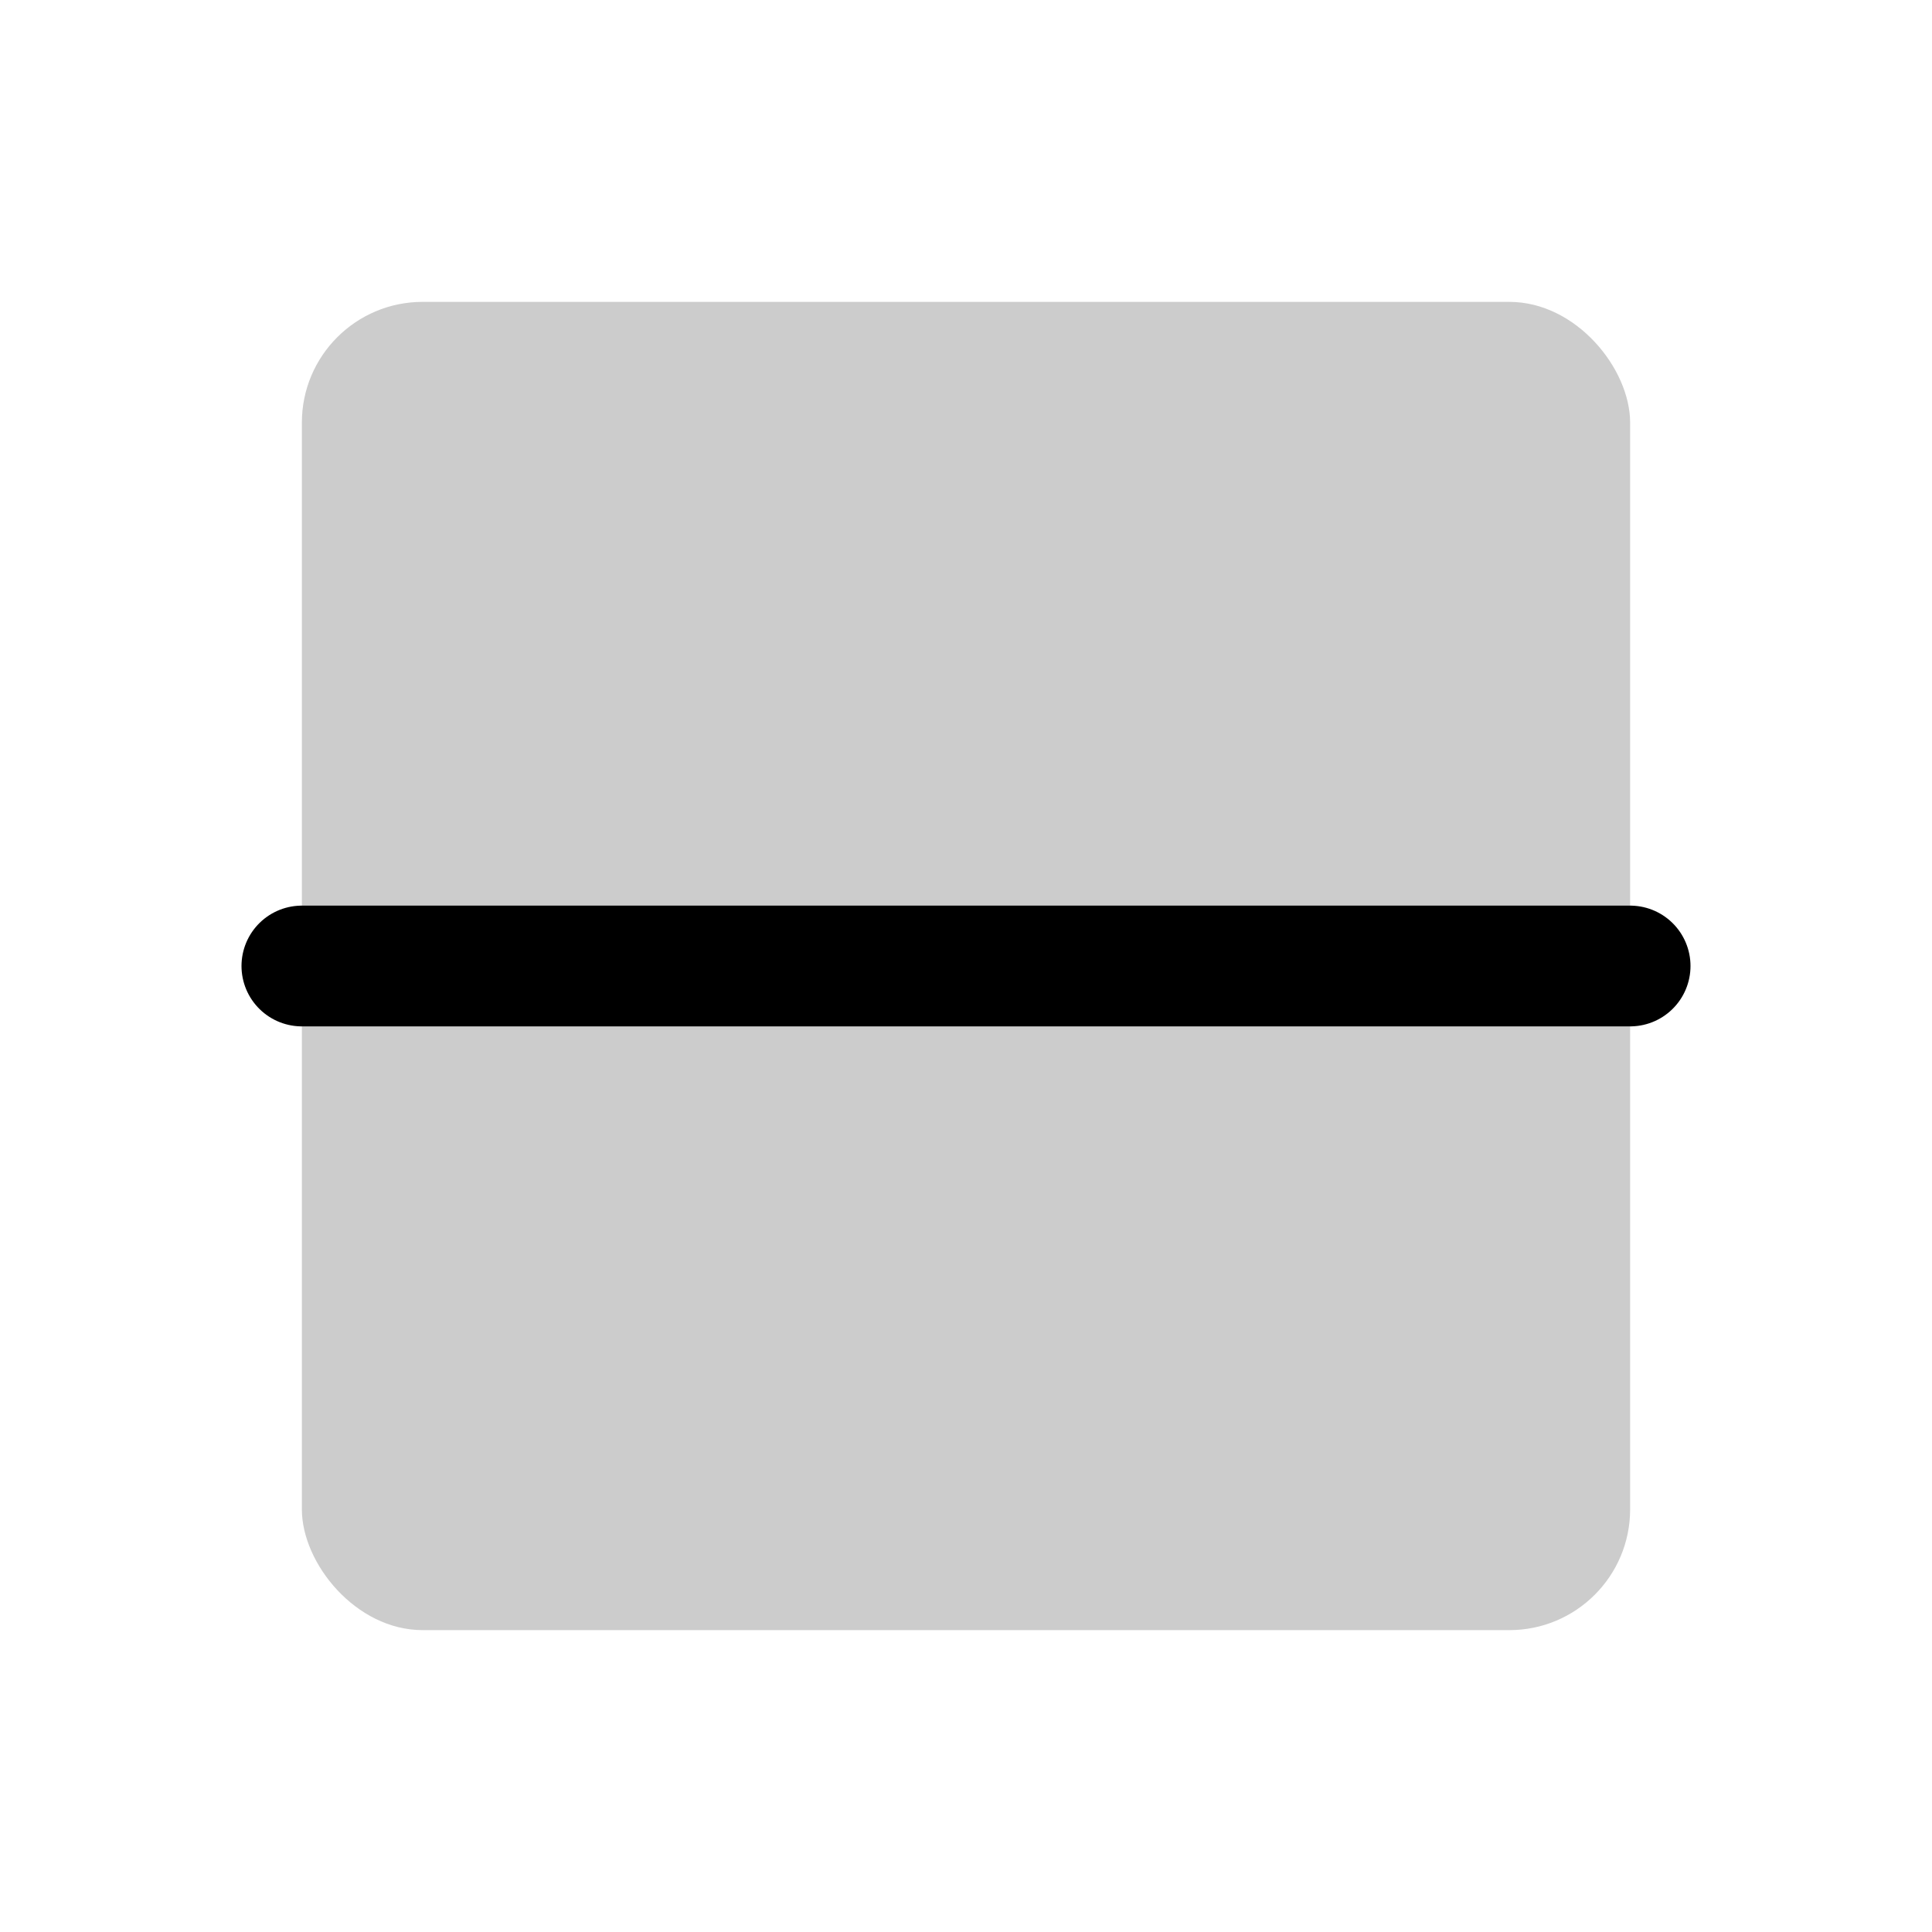 <svg xmlns="http://www.w3.org/2000/svg" viewBox="0 0 256 256"><path fill="none" d="M0 0h256v256H0z"/><rect width="176" height="176" x="40" y="40" opacity=".2" rx="16"/><path fill="none" stroke="currentColor" stroke-linecap="round" stroke-linejoin="round" stroke-width="16" d="M40 128h176"/></svg>